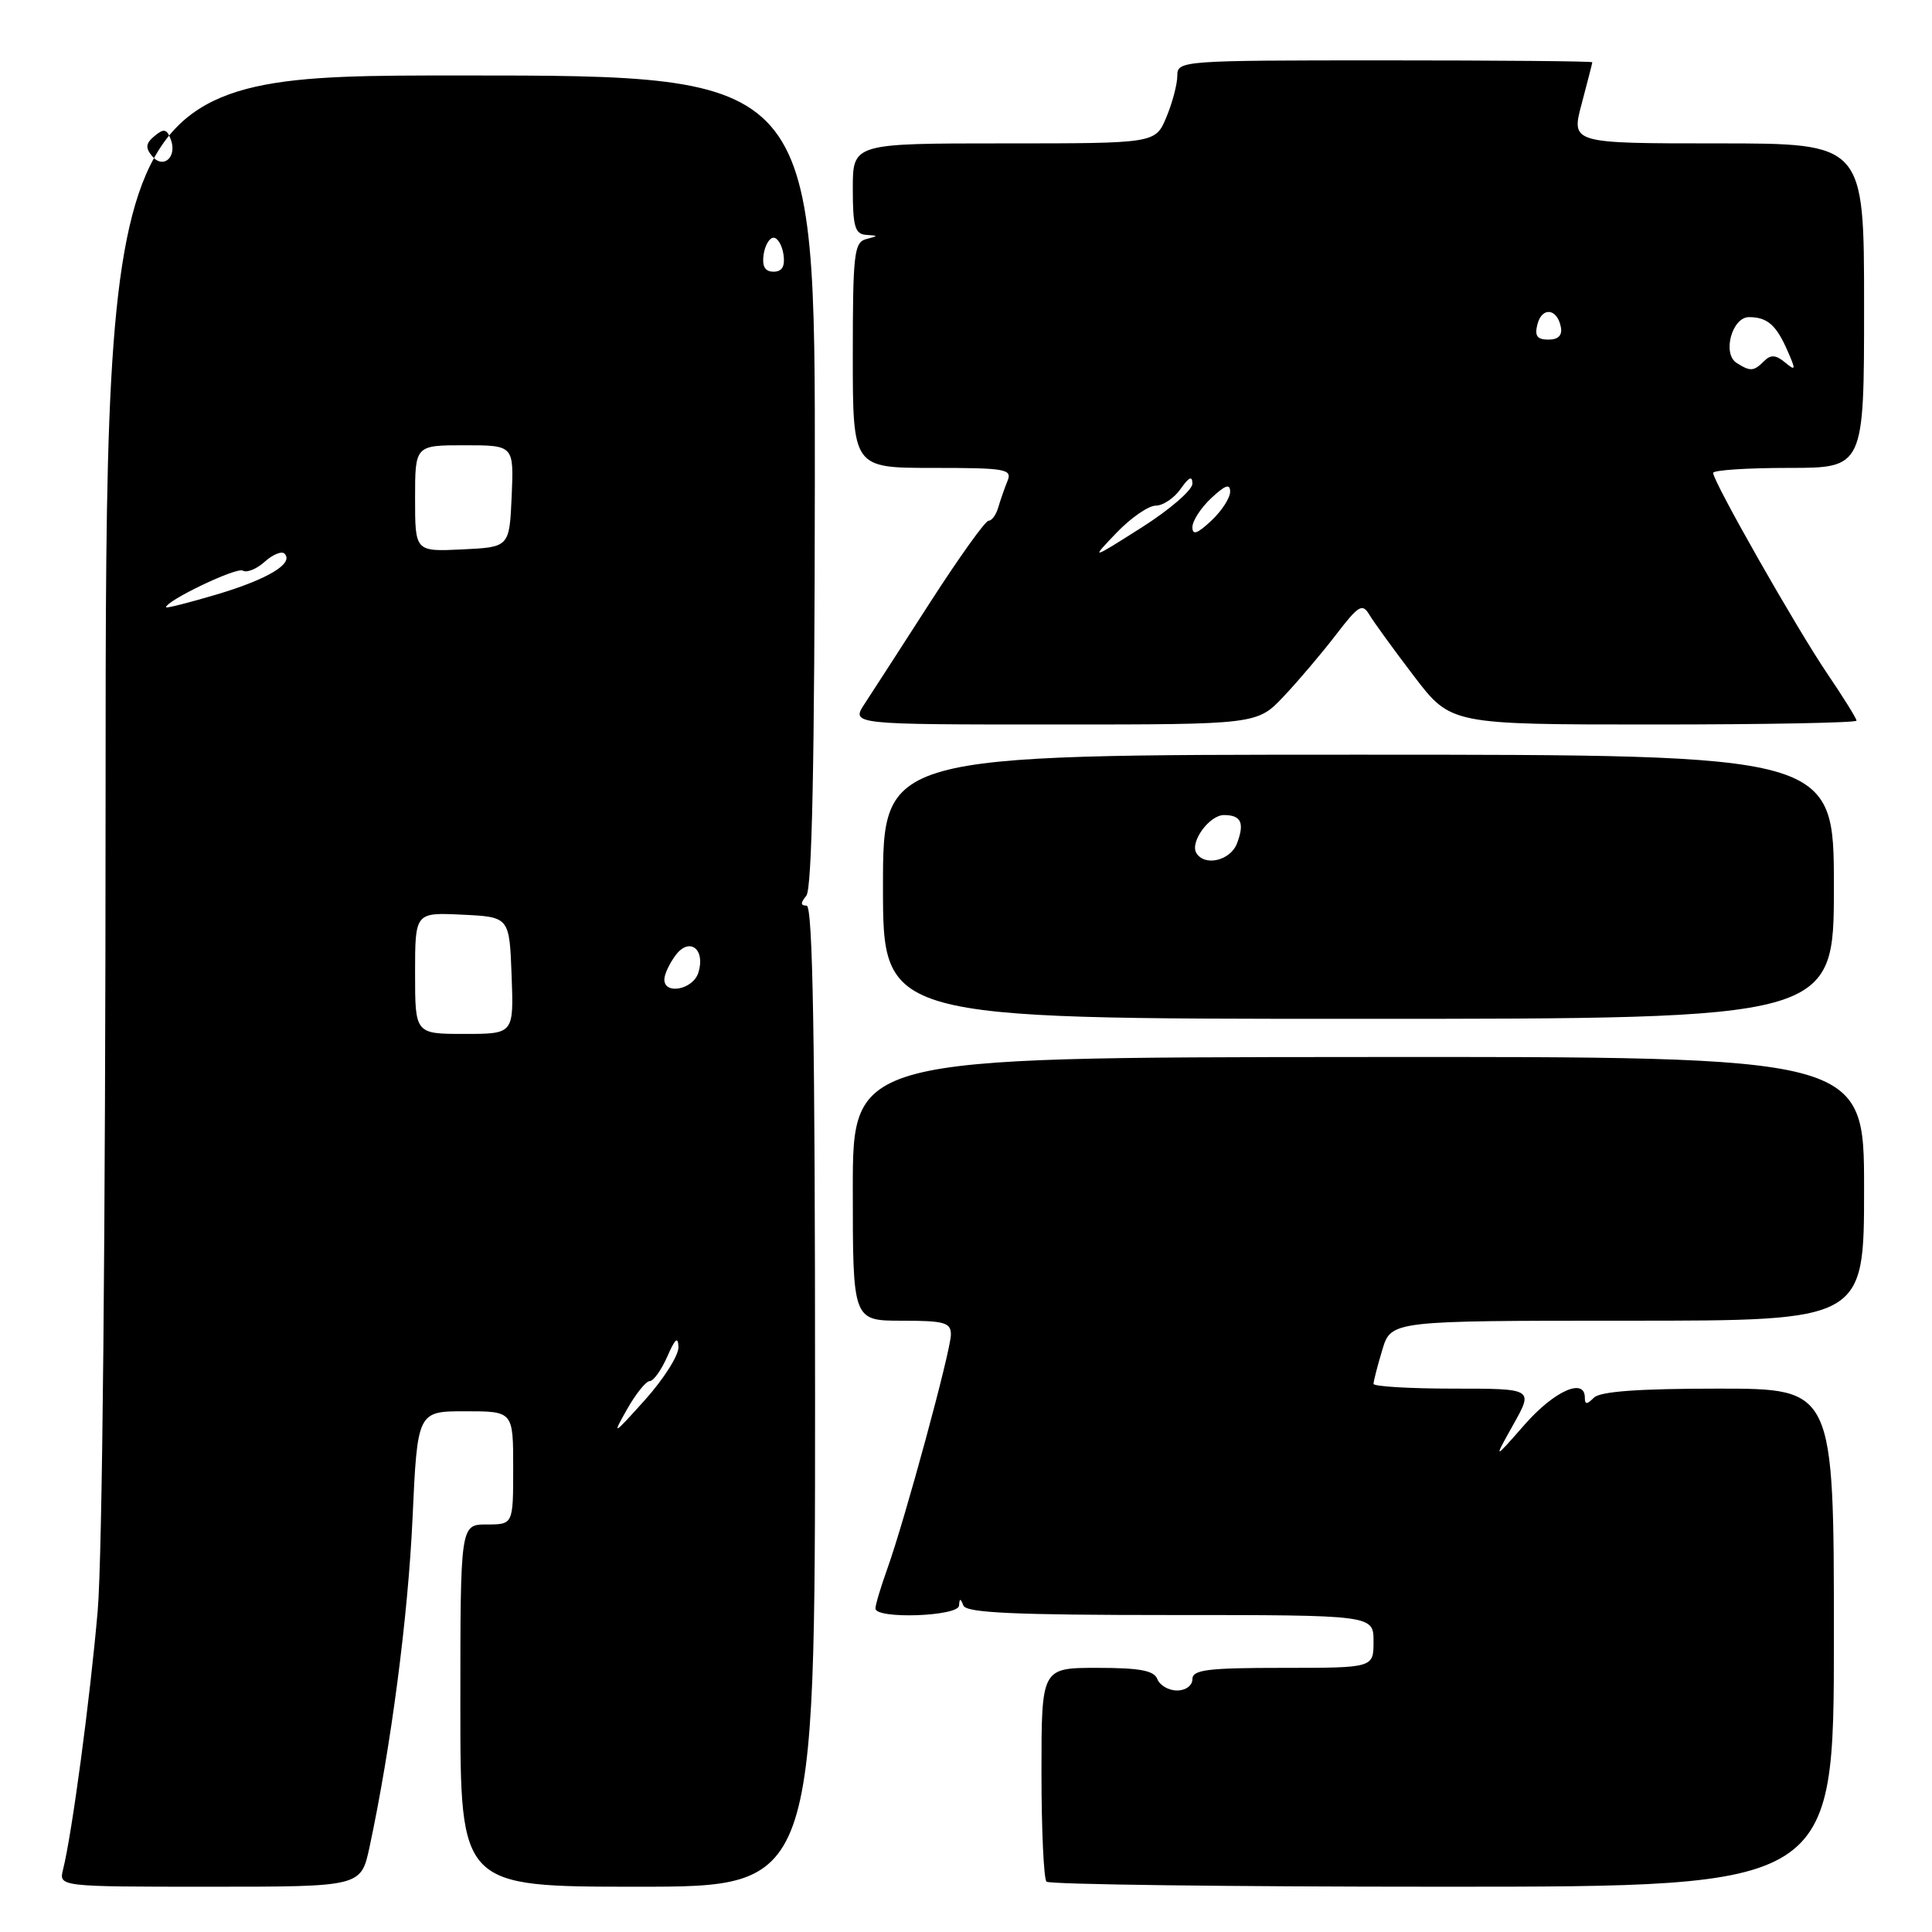 <?xml version="1.0" encoding="UTF-8" standalone="no"?>
<!DOCTYPE svg PUBLIC "-//W3C//DTD SVG 1.1//EN" "http://www.w3.org/Graphics/SVG/1.1/DTD/svg11.dtd" >
<svg xmlns="http://www.w3.org/2000/svg" xmlns:xlink="http://www.w3.org/1999/xlink" version="1.1" viewBox="0 0 256 256">
 <g >
 <path fill="currentColor"
d=" M 48.96 244.77 C 51.81 231.45 54.06 214.27 54.66 201.25 C 55.31 187.00 55.31 187.00 61.66 187.00 C 68.00 187.00 68.00 187.00 68.00 194.50 C 68.00 202.00 68.00 202.00 64.50 202.00 C 61.00 202.00 61.00 202.00 61.00 226.00 C 61.00 250.00 61.00 250.00 84.50 250.00 C 108.00 250.00 108.00 250.00 108.00 185.00 C 108.00 137.61 107.70 120.00 106.88 120.00 C 106.06 120.00 106.06 119.64 106.84 118.69 C 107.60 117.78 107.94 100.86 107.97 63.69 C 108.01 10.00 108.01 10.00 61.01 10.00 C 14.00 10.00 14.00 10.00 13.99 105.75 C 13.98 163.55 13.57 206.26 12.94 213.50 C 11.93 225.13 9.54 243.00 8.36 247.70 C 7.78 250.00 7.78 250.00 27.81 250.00 C 47.83 250.00 47.83 250.00 48.96 244.77 Z  M 243.00 217.00 C 243.00 184.00 243.00 184.00 227.70 184.00 C 217.13 184.00 212.03 184.37 211.20 185.20 C 210.27 186.13 210.00 186.13 210.00 185.20 C 210.00 182.49 205.95 184.30 202.04 188.75 C 197.87 193.50 197.87 193.50 200.53 188.75 C 203.19 184.00 203.19 184.00 192.60 184.00 C 186.77 184.00 182.00 183.71 182.00 183.37 C 182.00 183.02 182.52 180.99 183.16 178.87 C 184.32 175.00 184.32 175.00 215.66 175.00 C 247.00 175.00 247.00 175.00 247.00 157.50 C 247.00 140.00 247.00 140.00 180.00 140.06 C 113.00 140.11 113.00 140.11 113.00 157.56 C 113.00 175.00 113.00 175.00 119.50 175.00 C 125.13 175.00 126.00 175.24 126.00 176.83 C 126.00 178.93 119.91 201.35 117.57 207.88 C 116.71 210.28 116.00 212.64 116.00 213.13 C 116.00 214.57 126.99 214.19 127.08 212.75 C 127.14 211.75 127.26 211.75 127.66 212.75 C 128.05 213.71 134.49 214.00 155.08 214.00 C 182.00 214.00 182.00 214.00 182.00 217.50 C 182.00 221.00 182.00 221.00 170.00 221.00 C 160.00 221.00 158.00 221.25 158.00 222.50 C 158.00 223.34 157.11 224.00 155.97 224.00 C 154.85 224.00 153.68 223.32 153.36 222.50 C 152.92 221.35 151.04 221.00 145.39 221.00 C 138.00 221.00 138.00 221.00 138.00 234.83 C 138.00 242.44 138.30 248.97 138.67 249.33 C 139.03 249.70 162.66 250.00 191.17 250.00 C 243.00 250.00 243.00 250.00 243.00 217.00 Z  M 243.00 117.50 C 243.00 100.00 243.00 100.00 180.00 100.00 C 117.00 100.00 117.00 100.00 117.00 117.50 C 117.00 135.00 117.00 135.00 180.00 135.00 C 243.00 135.00 243.00 135.00 243.00 117.50 Z  M 170.12 92.25 C 172.07 90.19 175.17 86.52 177.03 84.10 C 180.03 80.19 180.52 79.90 181.45 81.46 C 182.03 82.43 184.69 86.10 187.37 89.61 C 192.24 96.00 192.24 96.00 219.12 96.00 C 233.90 96.00 246.00 95.77 246.00 95.49 C 246.00 95.21 244.25 92.39 242.11 89.24 C 238.05 83.25 227.00 63.82 227.00 62.66 C 227.00 62.30 231.50 62.00 237.00 62.00 C 247.00 62.00 247.00 62.00 247.00 40.50 C 247.00 19.00 247.00 19.00 227.59 19.00 C 208.18 19.00 208.18 19.00 209.58 13.75 C 210.35 10.86 210.98 8.39 210.99 8.25 C 210.99 8.11 198.62 8.00 183.50 8.00 C 156.52 8.00 156.00 8.04 156.00 10.03 C 156.00 11.15 155.35 13.62 154.55 15.53 C 153.10 19.00 153.10 19.00 133.05 19.00 C 113.00 19.00 113.00 19.00 113.00 25.00 C 113.00 30.00 113.29 31.02 114.75 31.12 C 116.42 31.23 116.42 31.25 114.75 31.69 C 113.18 32.10 113.00 33.70 113.00 47.07 C 113.00 62.00 113.00 62.00 123.61 62.00 C 133.32 62.00 134.15 62.15 133.49 63.75 C 133.10 64.71 132.55 66.29 132.27 67.25 C 131.99 68.21 131.42 69.00 130.99 69.00 C 130.56 69.00 127.10 73.84 123.29 79.75 C 119.49 85.66 115.56 91.74 114.57 93.25 C 112.77 96.00 112.77 96.00 139.68 96.00 C 166.59 96.00 166.59 96.00 170.12 92.25 Z  M 83.08 186.75 C 84.24 184.69 85.60 183.00 86.10 183.00 C 86.59 183.00 87.63 181.54 88.42 179.75 C 89.46 177.36 89.85 177.03 89.90 178.50 C 89.93 179.60 87.93 182.75 85.46 185.50 C 81.20 190.24 81.07 190.30 83.08 186.75 Z  M 55.00 128.95 C 55.00 120.90 55.00 120.90 61.25 121.20 C 67.50 121.50 67.50 121.50 67.79 129.25 C 68.08 137.00 68.08 137.00 61.54 137.00 C 55.00 137.00 55.00 137.00 55.00 128.95 Z  M 88.03 129.75 C 88.05 129.06 88.73 127.62 89.54 126.55 C 91.38 124.11 93.52 125.79 92.53 128.90 C 91.82 131.14 87.98 131.87 88.03 129.75 Z  M 22.00 80.47 C 22.00 79.59 31.37 75.11 32.17 75.61 C 32.70 75.93 34.00 75.40 35.07 74.44 C 36.14 73.47 37.32 72.99 37.70 73.36 C 38.98 74.65 35.51 76.74 28.75 78.76 C 25.04 79.86 22.00 80.63 22.00 80.47 Z  M 55.00 66.05 C 55.00 59.00 55.00 59.00 61.55 59.00 C 68.09 59.00 68.09 59.00 67.80 65.75 C 67.50 72.50 67.50 72.50 61.25 72.80 C 55.00 73.10 55.00 73.10 55.00 66.05 Z  M 101.18 33.75 C 101.36 32.51 101.95 31.50 102.50 31.50 C 103.05 31.50 103.64 32.51 103.82 33.75 C 104.04 35.30 103.63 36.00 102.50 36.00 C 101.37 36.00 100.96 35.30 101.18 33.75 Z  M 20.15 20.68 C 19.24 19.58 19.31 18.99 20.48 18.02 C 21.70 17.00 22.10 17.08 22.62 18.45 C 23.52 20.79 21.64 22.48 20.15 20.68 Z  M 158.53 113.04 C 157.63 111.60 160.24 108.00 162.18 108.00 C 164.46 108.00 164.94 109.04 163.91 111.75 C 163.05 114.03 159.64 114.85 158.53 113.04 Z  M 147.95 70.59 C 149.84 68.62 152.18 67.00 153.14 67.00 C 154.10 67.00 155.59 66.00 156.44 64.78 C 157.55 63.20 158.00 63.00 158.00 64.09 C 158.00 64.94 154.96 67.56 151.25 69.91 C 144.50 74.19 144.50 74.19 147.95 70.59 Z  M 158.00 69.85 C 158.00 69.02 159.12 67.29 160.50 66.00 C 162.35 64.27 163.00 64.04 163.00 65.15 C 163.00 65.98 161.88 67.71 160.50 69.00 C 158.65 70.73 158.00 70.96 158.00 69.85 Z  M 230.11 48.09 C 228.18 46.86 229.50 42.00 231.77 42.02 C 234.18 42.04 235.34 43.04 236.83 46.42 C 237.99 49.06 237.96 49.21 236.51 48.01 C 235.30 47.01 234.63 46.97 233.76 47.84 C 232.38 49.22 231.94 49.25 230.11 48.09 Z  M 203.72 42.96 C 204.33 40.62 206.34 40.86 206.82 43.33 C 207.04 44.44 206.48 45.00 205.17 45.00 C 203.67 45.00 203.32 44.51 203.72 42.96 Z "/>
</g>
</svg>